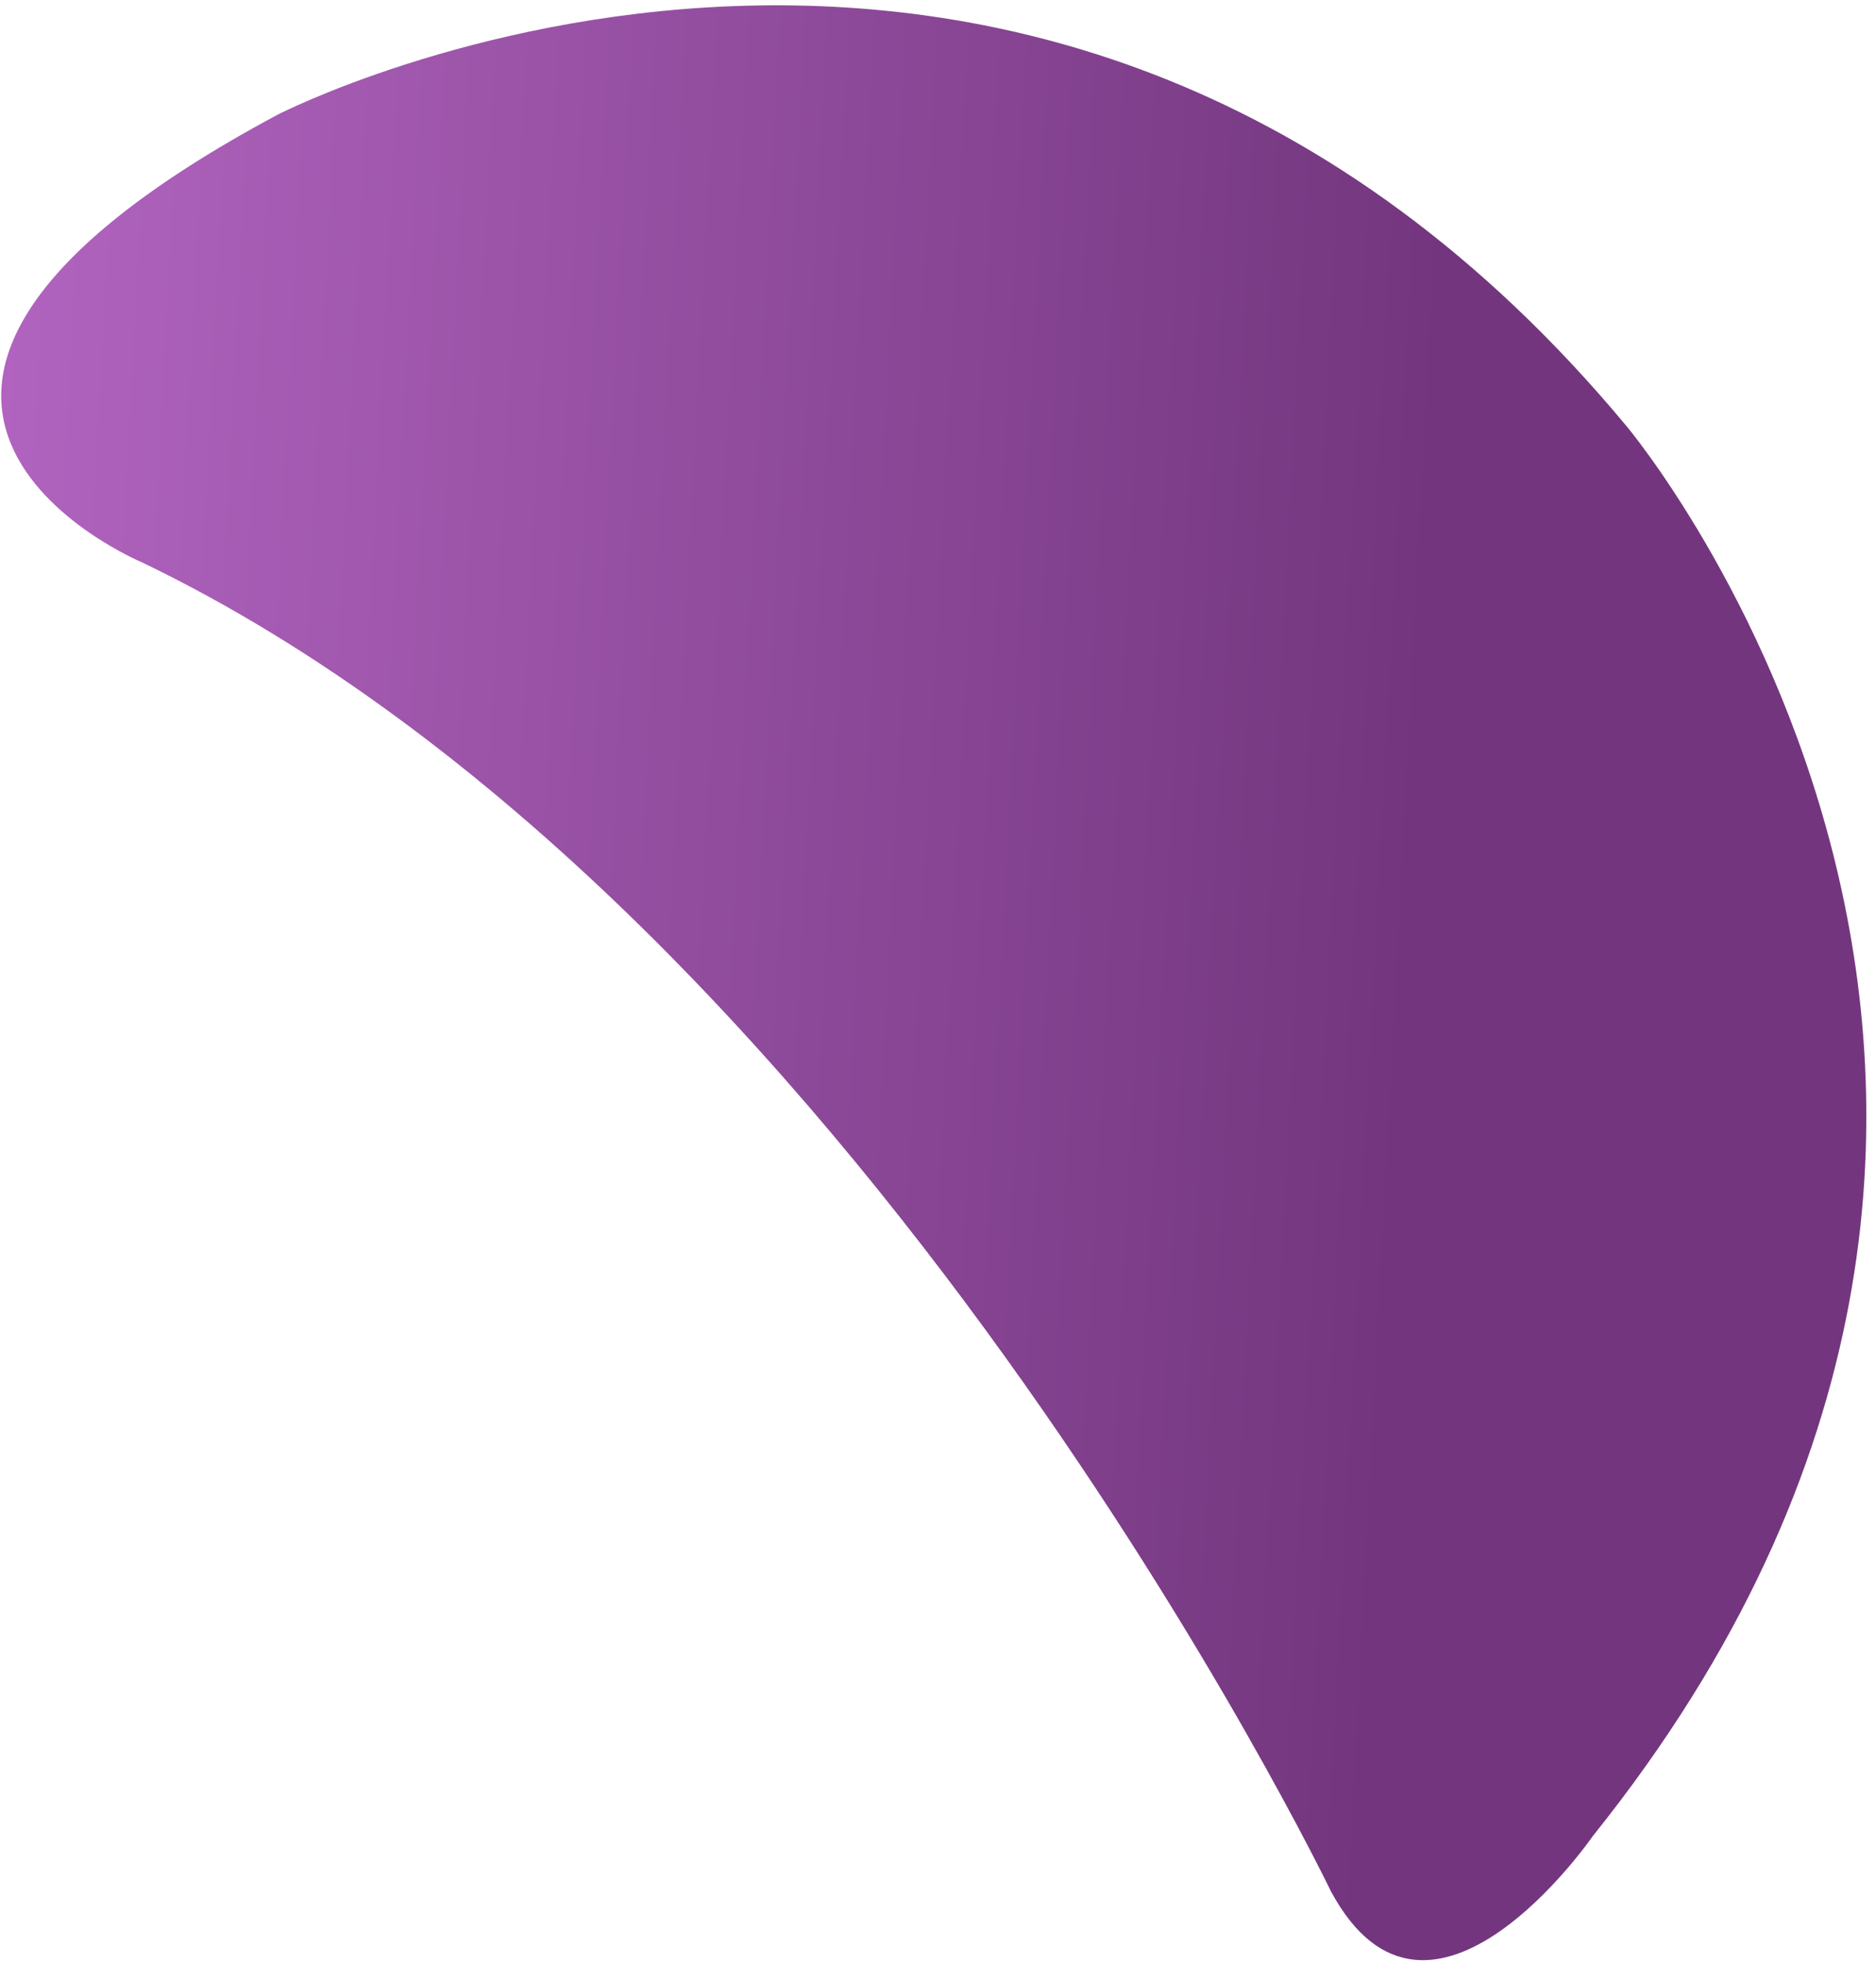 <svg width="172" height="180" viewBox="0 0 172 180" xmlns="http://www.w3.org/2000/svg" xmlns:xlink="http://www.w3.org/1999/xlink"><title>3</title><defs><path id="a" d="M21.602 25.385H266.78v219.876H21.602z"/><linearGradient x1="87.527%" y1="-24.359%" x2="58.316%" y2="70.511%" id="b"><stop stop-color="#D67FE6" offset="0%"/><stop stop-color="#73367E" offset="100%"/></linearGradient></defs><g transform="rotate(-102 100.361 134.82)" fill="none" fill-rule="evenodd"><mask id="c" fill="#fff"><use xlink:href="#a"/></mask><path d="M58.082 147.996s97.392-23.773 141.87-81.288c0 0 22.24-32.208 37.578 20.706 0 0 20.706 75.92-53.681 115.03 0 0-70.586 37.577-125.767-29.908 0 0-18.184-19.196 0-24.54" fill="url(#b)" mask="url(#c)"/></g></svg>